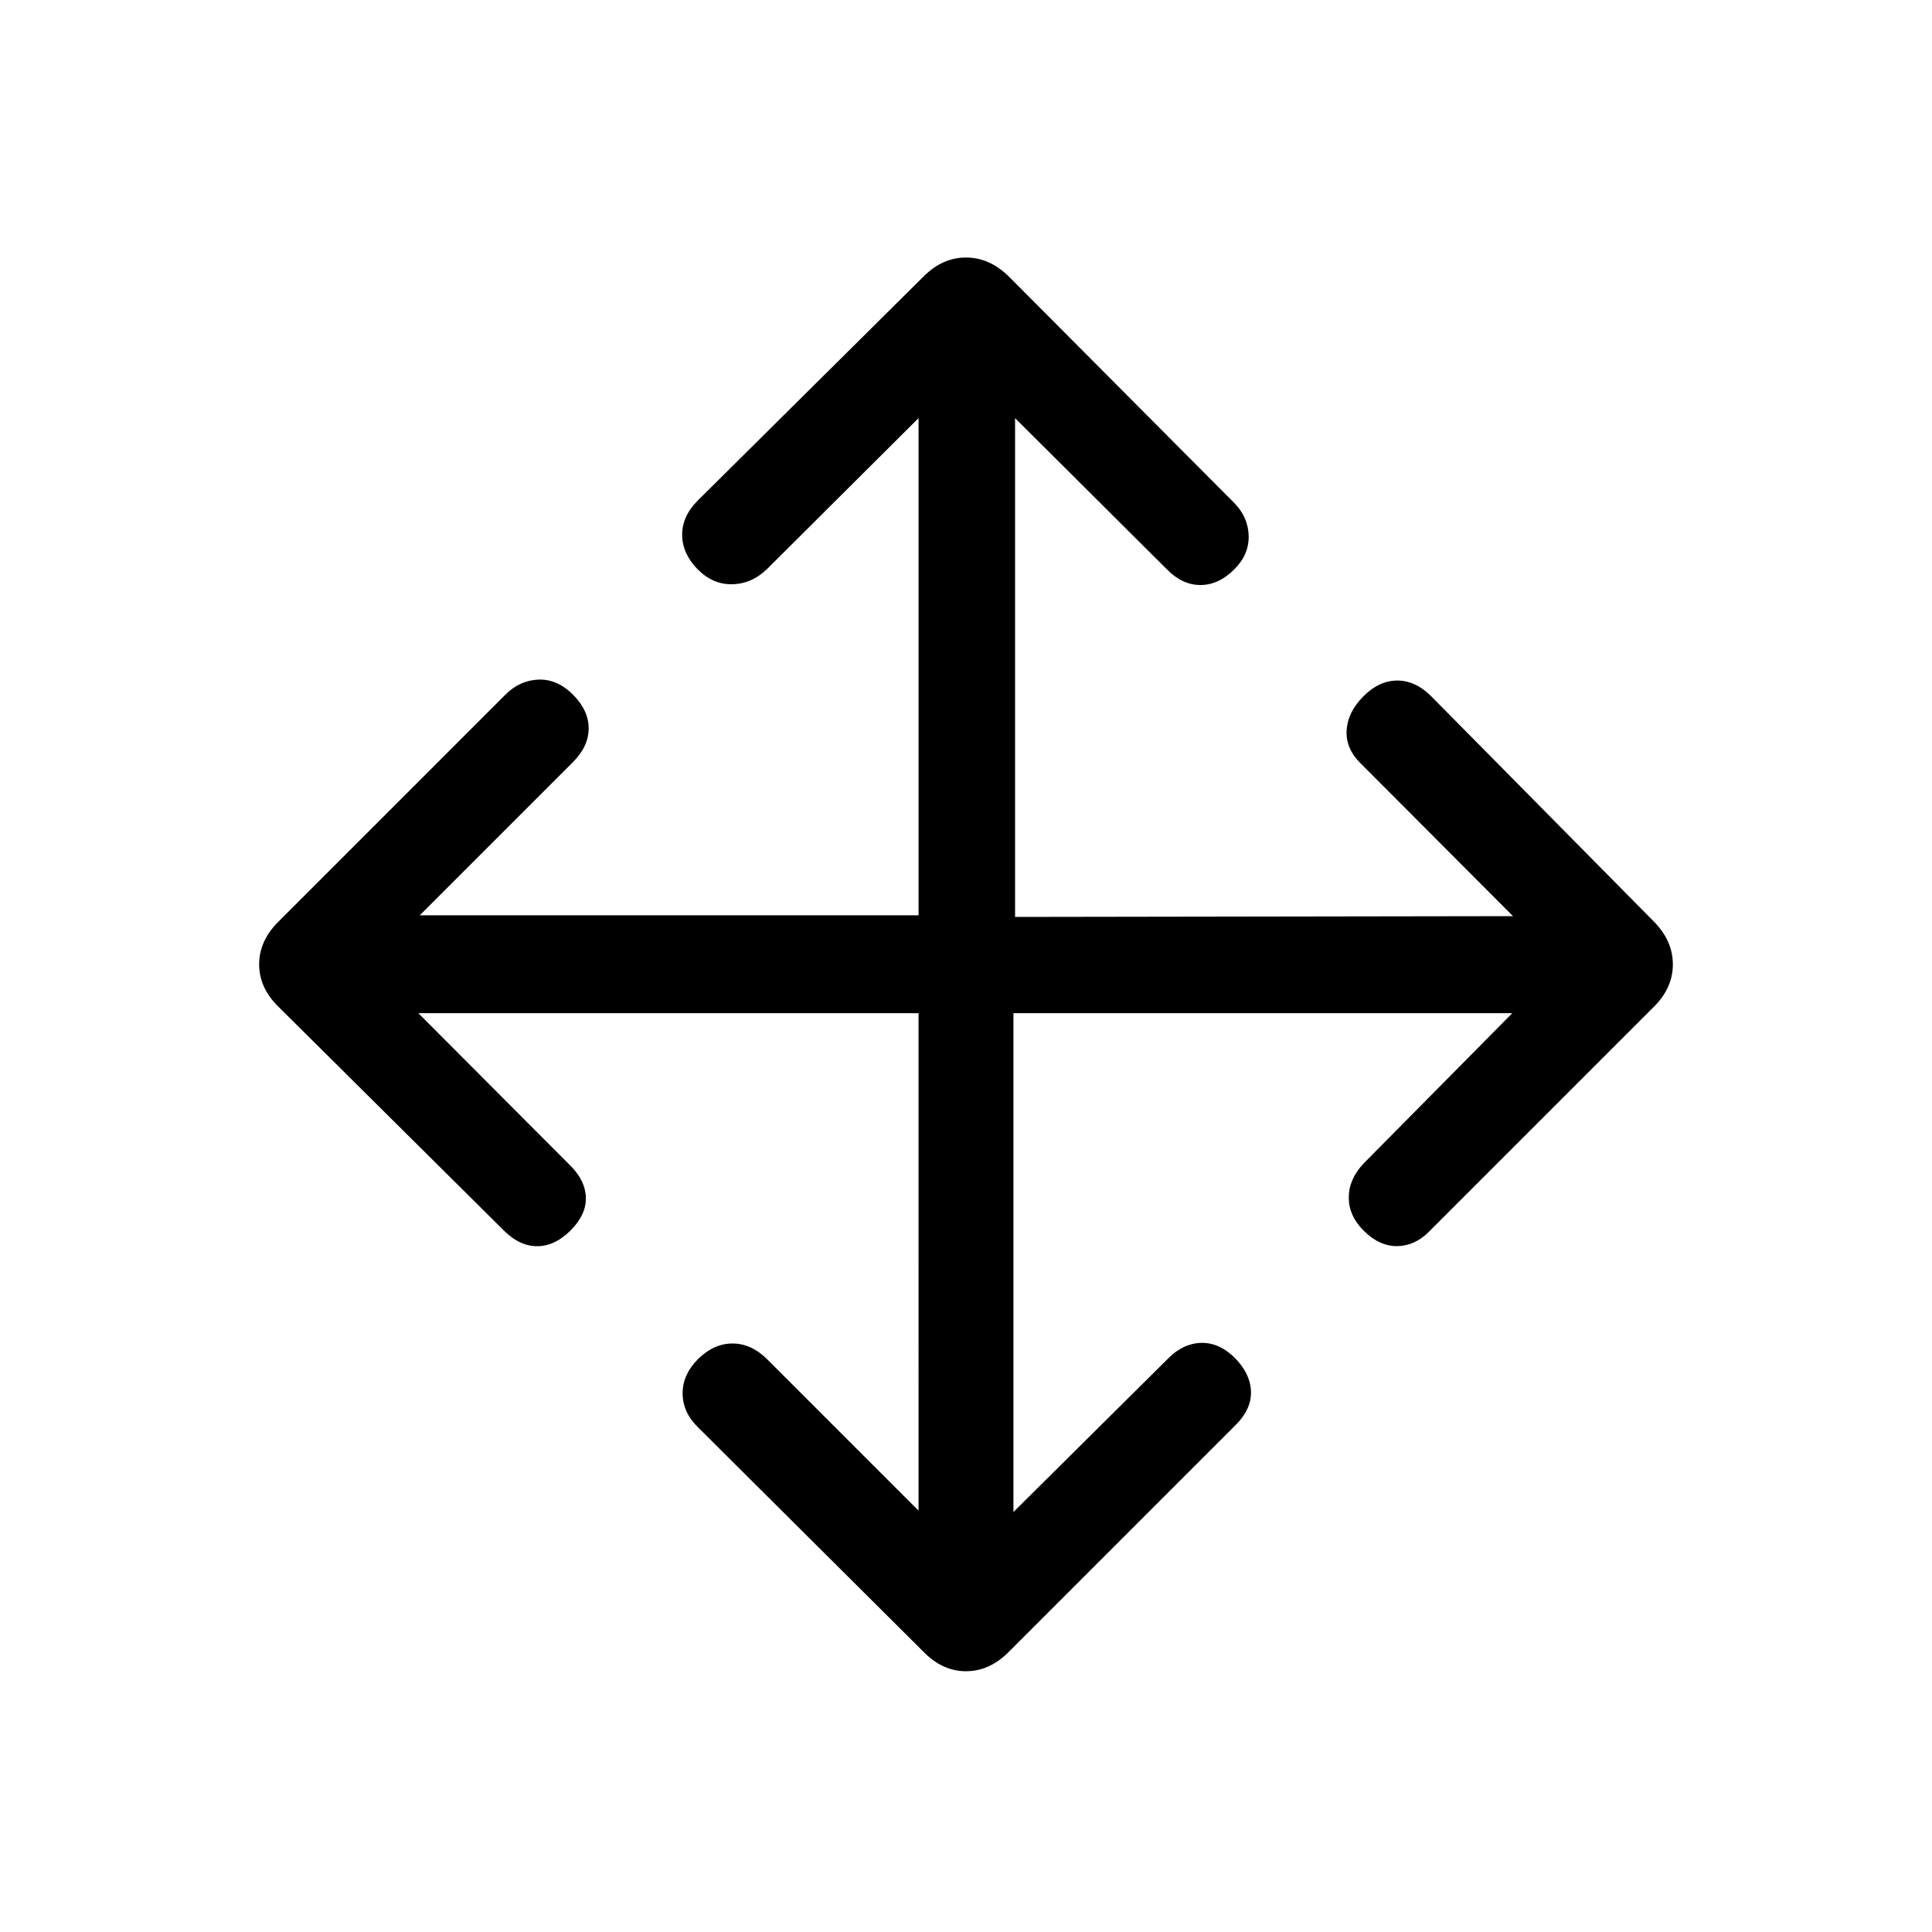 <svg xmlns="http://www.w3.org/2000/svg" height="20" viewBox="0 96 960 960" width="20"><path d="M456.424 599.461H207.883l75.616 75.809q7.423 7.423 7.616 15.884.192 8.461-7.616 16.269-7.807 7.807-16.576 7.807t-16.576-7.807L138.308 596.192q-9.538-9.346-9.538-21 0-11.653 9.538-21.192l112.846-112.846q7.115-7.115 16.423-7.461 9.307-.346 17.115 7.461 7.807 7.808 7.807 16.769 0 8.961-7.807 16.769l-76.117 76.116h247.849V303.767l-75.232 74.925q-7.615 7.423-17.365 7.615-9.75.192-17.365-7.615-7.5-7.808-7.5-17.019 0-9.211 7.808-17.019L459 233.308q9.346-9.346 21-9.346t21.192 9.346l112.154 112.654q6.923 7.115 7.115 16.365.192 9.25-7.115 16.557-7.808 7.808-16.865 7.808-9.058 0-16.673-7.808l-75.424-75.117v247.849l247.426-.385-75.617-75.809q-7.615-7.422-7.058-16.537.558-9.116 8.366-16.923 7.807-7.808 16.826-7.808t16.826 7.808L821.884 554q9.346 9.539 9.346 21.192 0 11.654-9.346 21L710.038 708.038q-7.115 7.115-15.923 7.154-8.807.038-16.614-7.769-7.308-7.308-7.308-16.365 0-9.058 7.308-16.865l73.924-74.732H503.576V847.31l77.002-76.425q7.422-7.423 16.384-7.615 8.961-.192 16.768 7.615 7.616 7.808 7.866 16.577.25 8.769-7.558 16.576L501.192 916.884q-9.538 9.538-21.192 9.538t-21-9.538L346.847 805.23q-7.616-7.423-7.654-16.826-.039-9.404 7.769-17.211 7.807-7.615 17.019-7.615 9.211 0 17.018 7.615l75.425 75.424V599.461Z"/></svg>